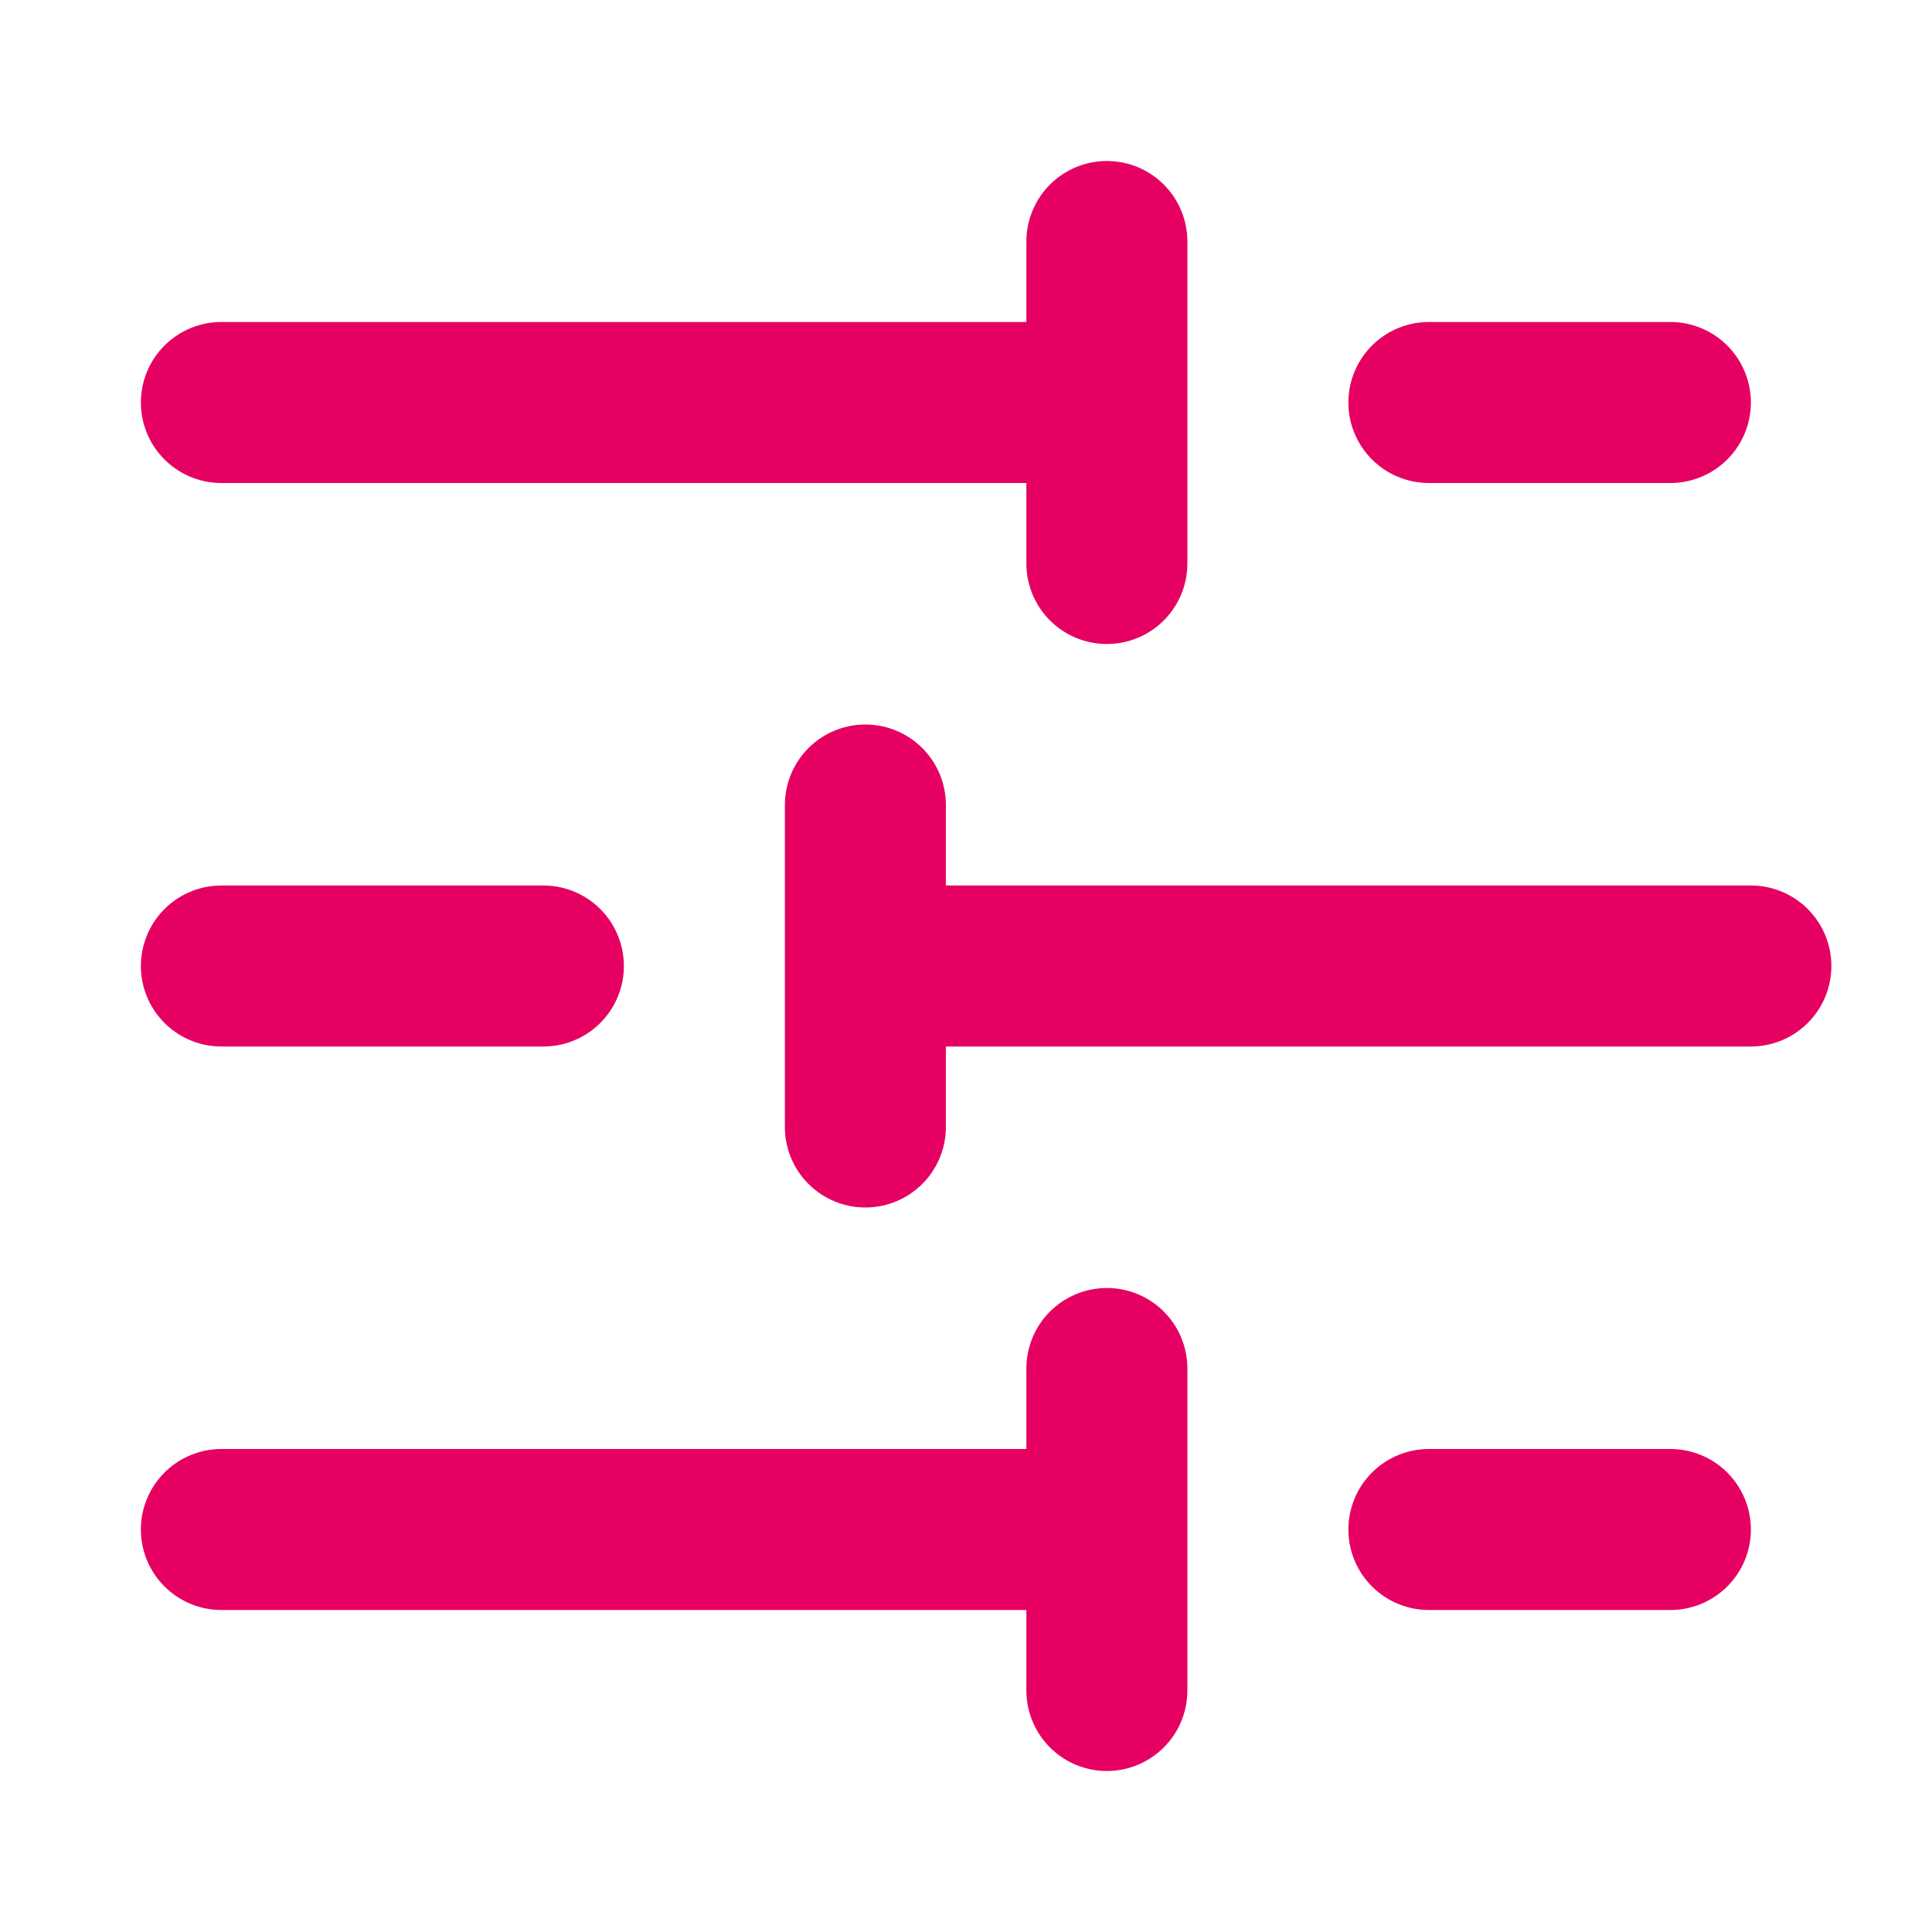 <svg width="48" height="48" viewBox="0 0 48 48" fill="none" xmlns="http://www.w3.org/2000/svg">
<path d="M41.5 10H35.5M27.5 6V14M27.5 10H5.5M13.5 24H5.5M21.5 20V28M43.5 24H21.5M41.5 38H35.5M27.5 34V42M27.5 38H5.5" stroke="#E60062" stroke-width="4" stroke-linecap="round" stroke-linejoin="round"/>
</svg>
